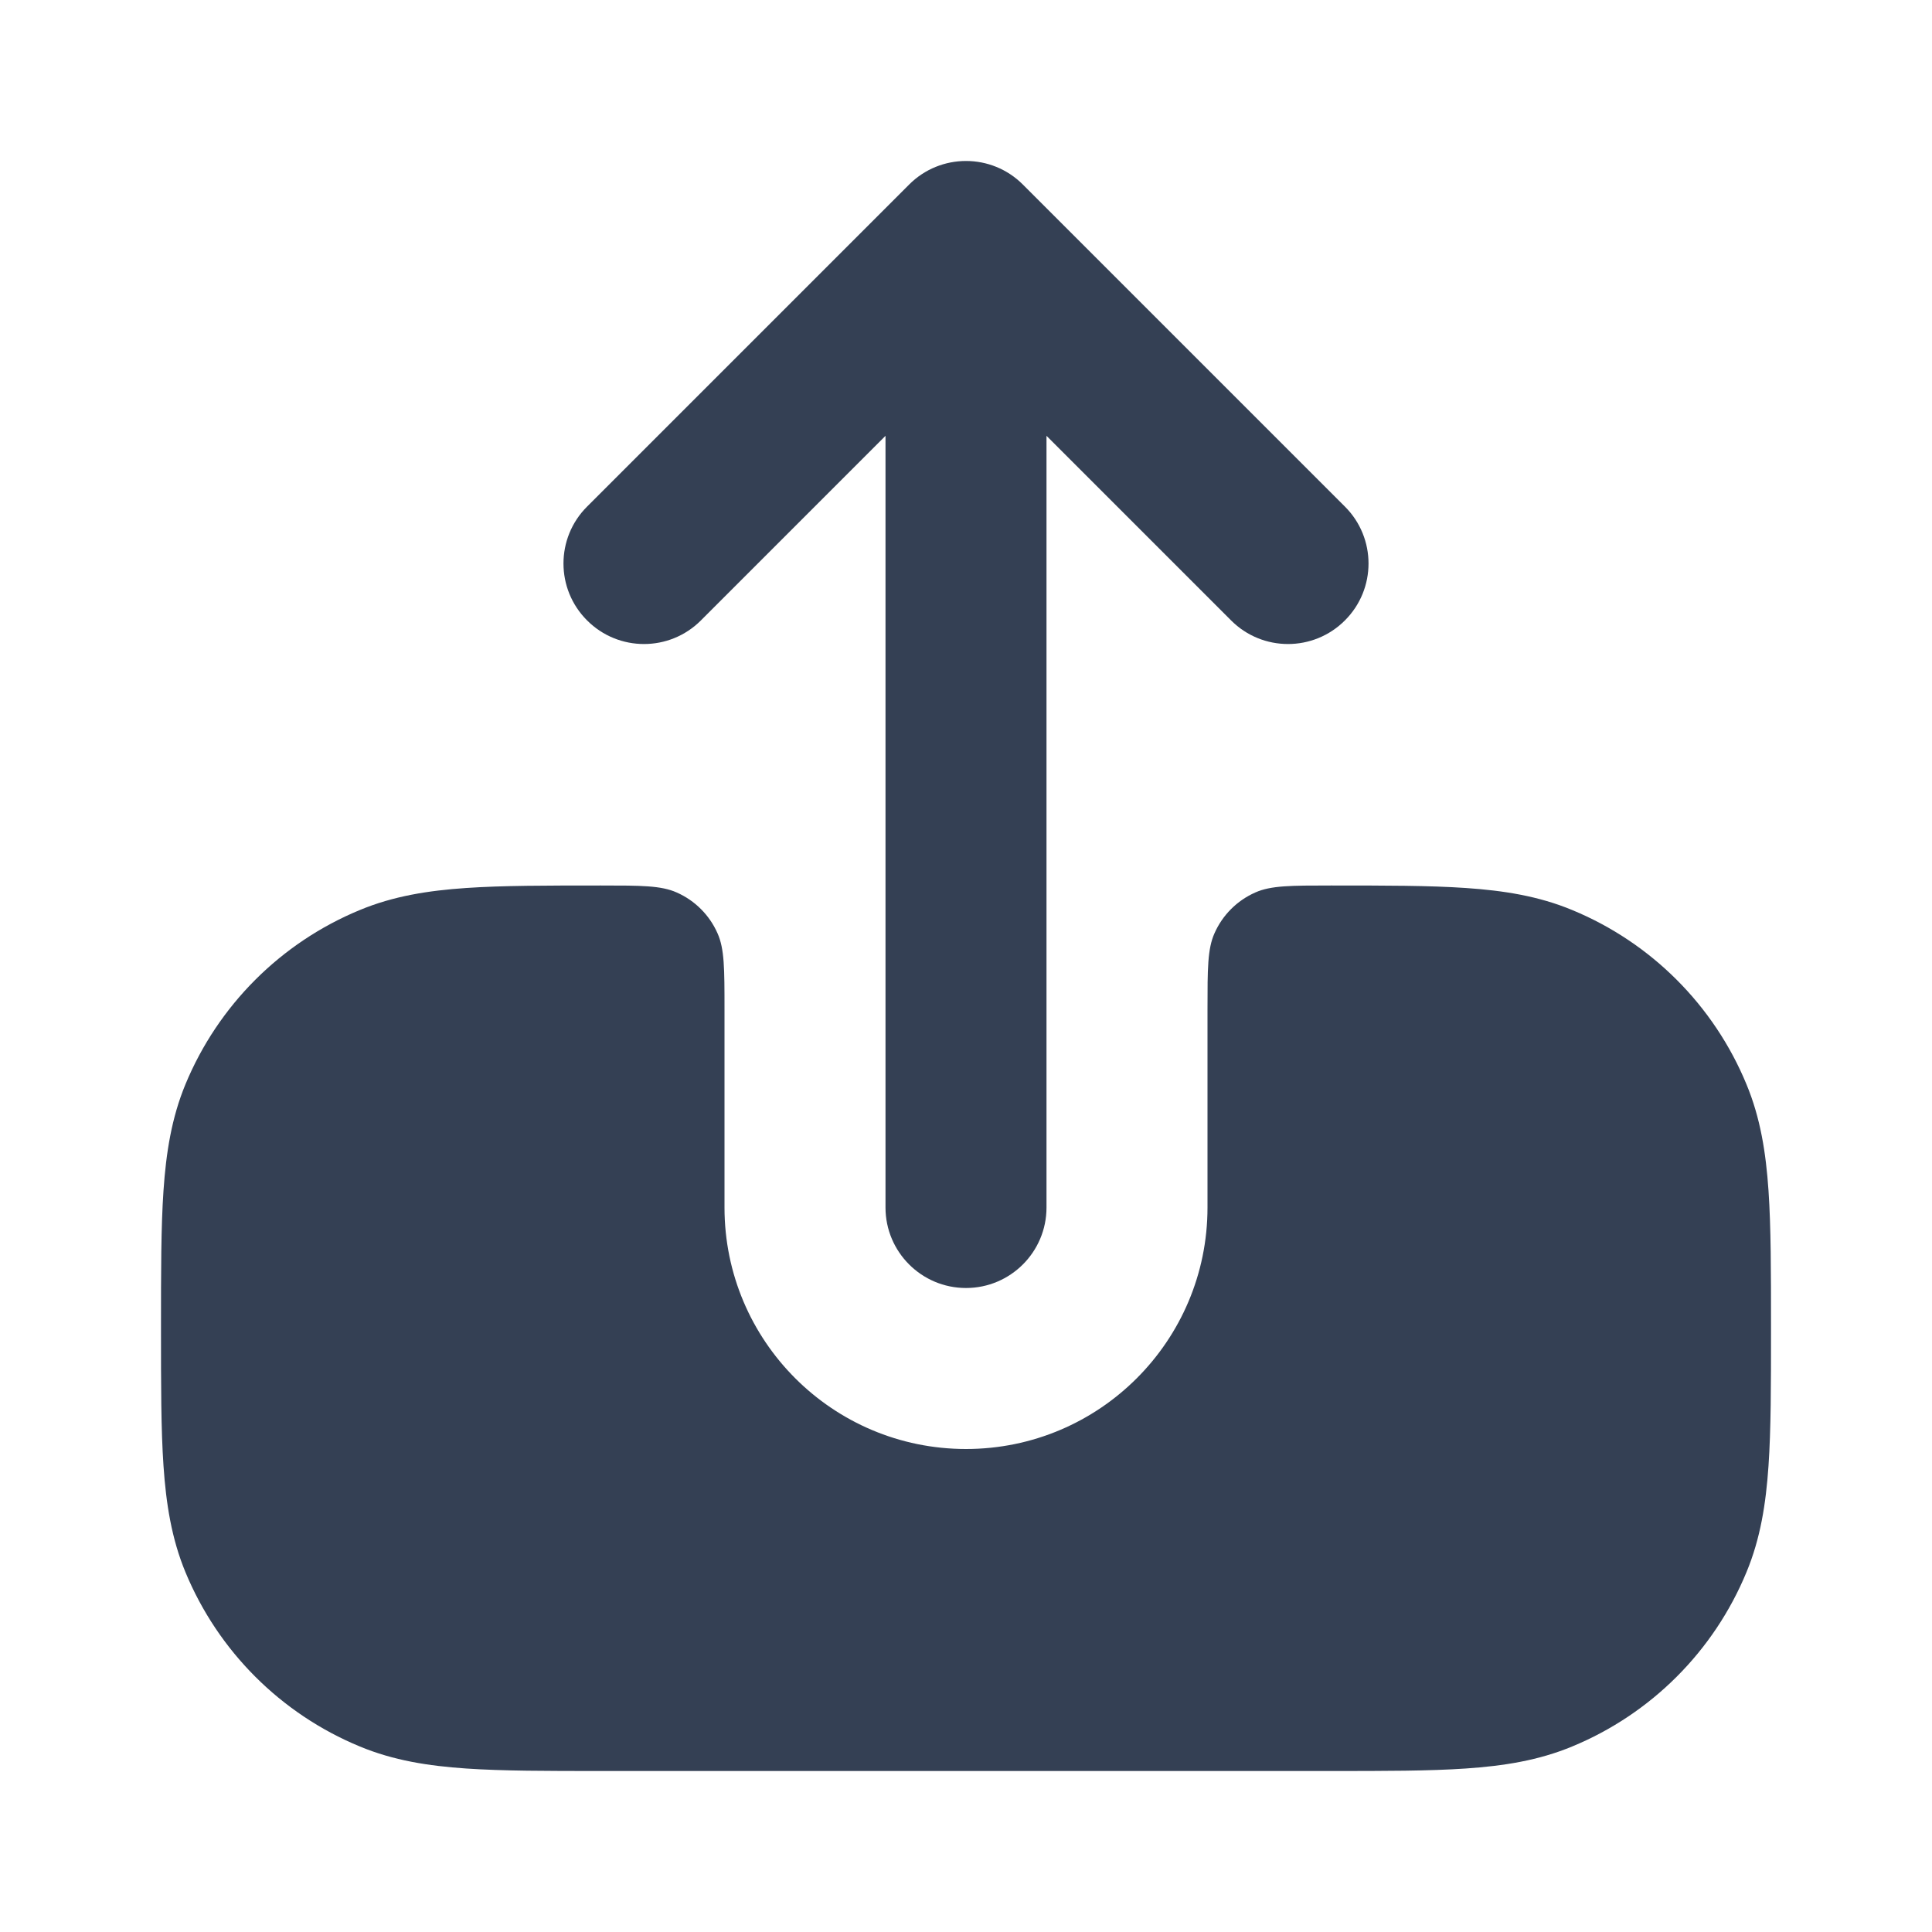 <svg width="24" height="24" viewBox="0 0 24 24" fill="none" xmlns="http://www.w3.org/2000/svg">
<path d="M11.293 2.293C11.683 1.902 12.317 1.902 12.707 2.293L16.707 6.293C17.098 6.683 17.098 7.317 16.707 7.707C16.317 8.098 15.683 8.098 15.293 7.707L13 5.414L13 15C13 15.552 12.552 16 12 16C11.448 16 11 15.552 11 15L11 5.414L8.707 7.707C8.317 8.098 7.683 8.098 7.293 7.707C6.902 7.317 6.902 6.683 7.293 6.293L11.293 2.293Z" fill="#344054"/>
<path d="M9 12.534C9 12.036 9 11.787 8.913 11.593C8.813 11.367 8.633 11.187 8.407 11.087C8.213 11 7.964 11 7.466 11C6.796 11 6.243 11 5.79 11.031C5.321 11.063 4.887 11.131 4.469 11.305C3.489 11.71 2.71 12.489 2.304 13.469C2.131 13.887 2.063 14.321 2.031 14.79C2 15.243 2 15.796 2 16.466V16.534C2 17.204 2 17.757 2.031 18.209C2.063 18.679 2.131 19.113 2.304 19.531C2.71 20.511 3.489 21.29 4.469 21.695C4.887 21.869 5.321 21.937 5.79 21.969C6.243 22 6.796 22 7.466 22H16.534C17.204 22 17.757 22 18.209 21.969C18.679 21.937 19.113 21.869 19.531 21.695C20.511 21.29 21.29 20.511 21.695 19.531C21.869 19.113 21.937 18.679 21.969 18.209C22 17.757 22 17.204 22 16.534V16.466C22 15.796 22 15.243 21.969 14.79C21.937 14.321 21.869 13.887 21.695 13.469C21.29 12.489 20.511 11.71 19.531 11.305C19.113 11.131 18.679 11.063 18.209 11.031C17.757 11 17.204 11 16.534 11C16.036 11 15.787 11 15.593 11.087C15.367 11.187 15.187 11.367 15.087 11.593C15 11.787 15 12.036 15 12.534V15C15 16.657 13.657 18 12 18C10.343 18 9 16.657 9 15V12.534Z" fill="#344054"/>
</svg>
